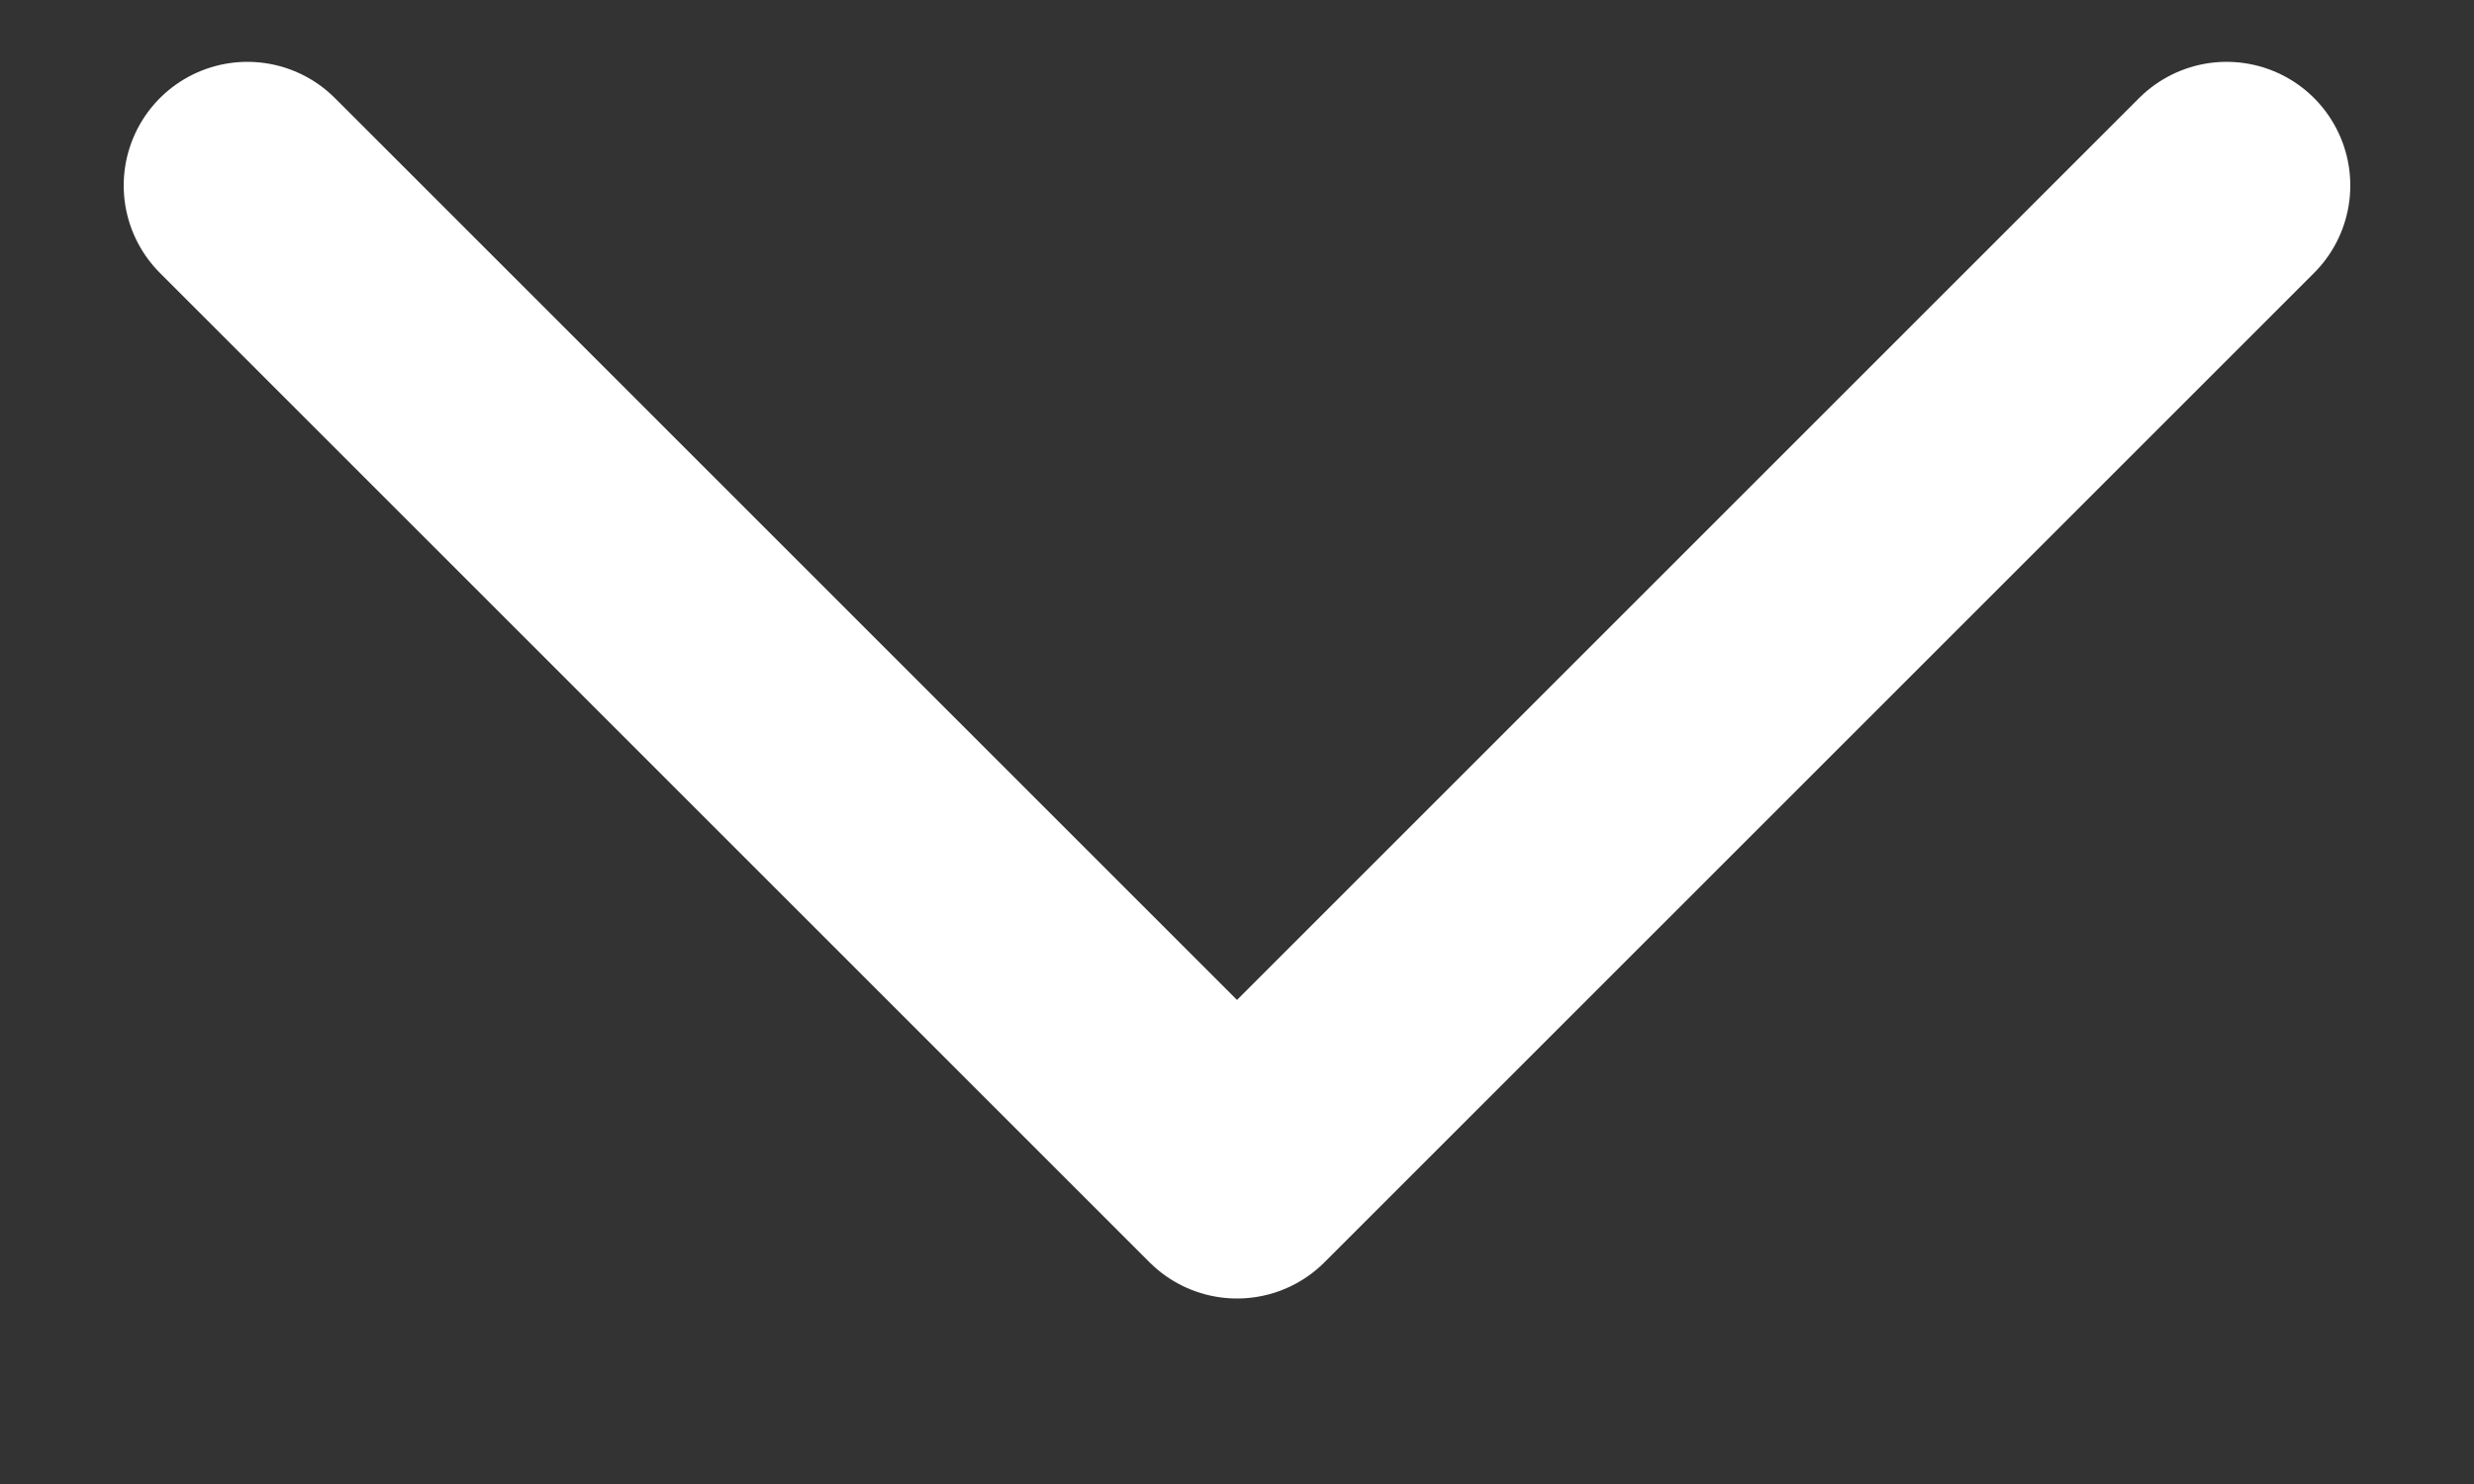<svg width="10" height="6" viewBox="0 0 10 6" fill="none" xmlns="http://www.w3.org/2000/svg">
<rect x="0" y="0" width="10" height="6" fill="#333333" stroke="none"/>
<path d="M1 0.75L5 4.75L9 0.75" stroke="white" stroke-linecap="round" stroke-linejoin="round"/>
</svg>
